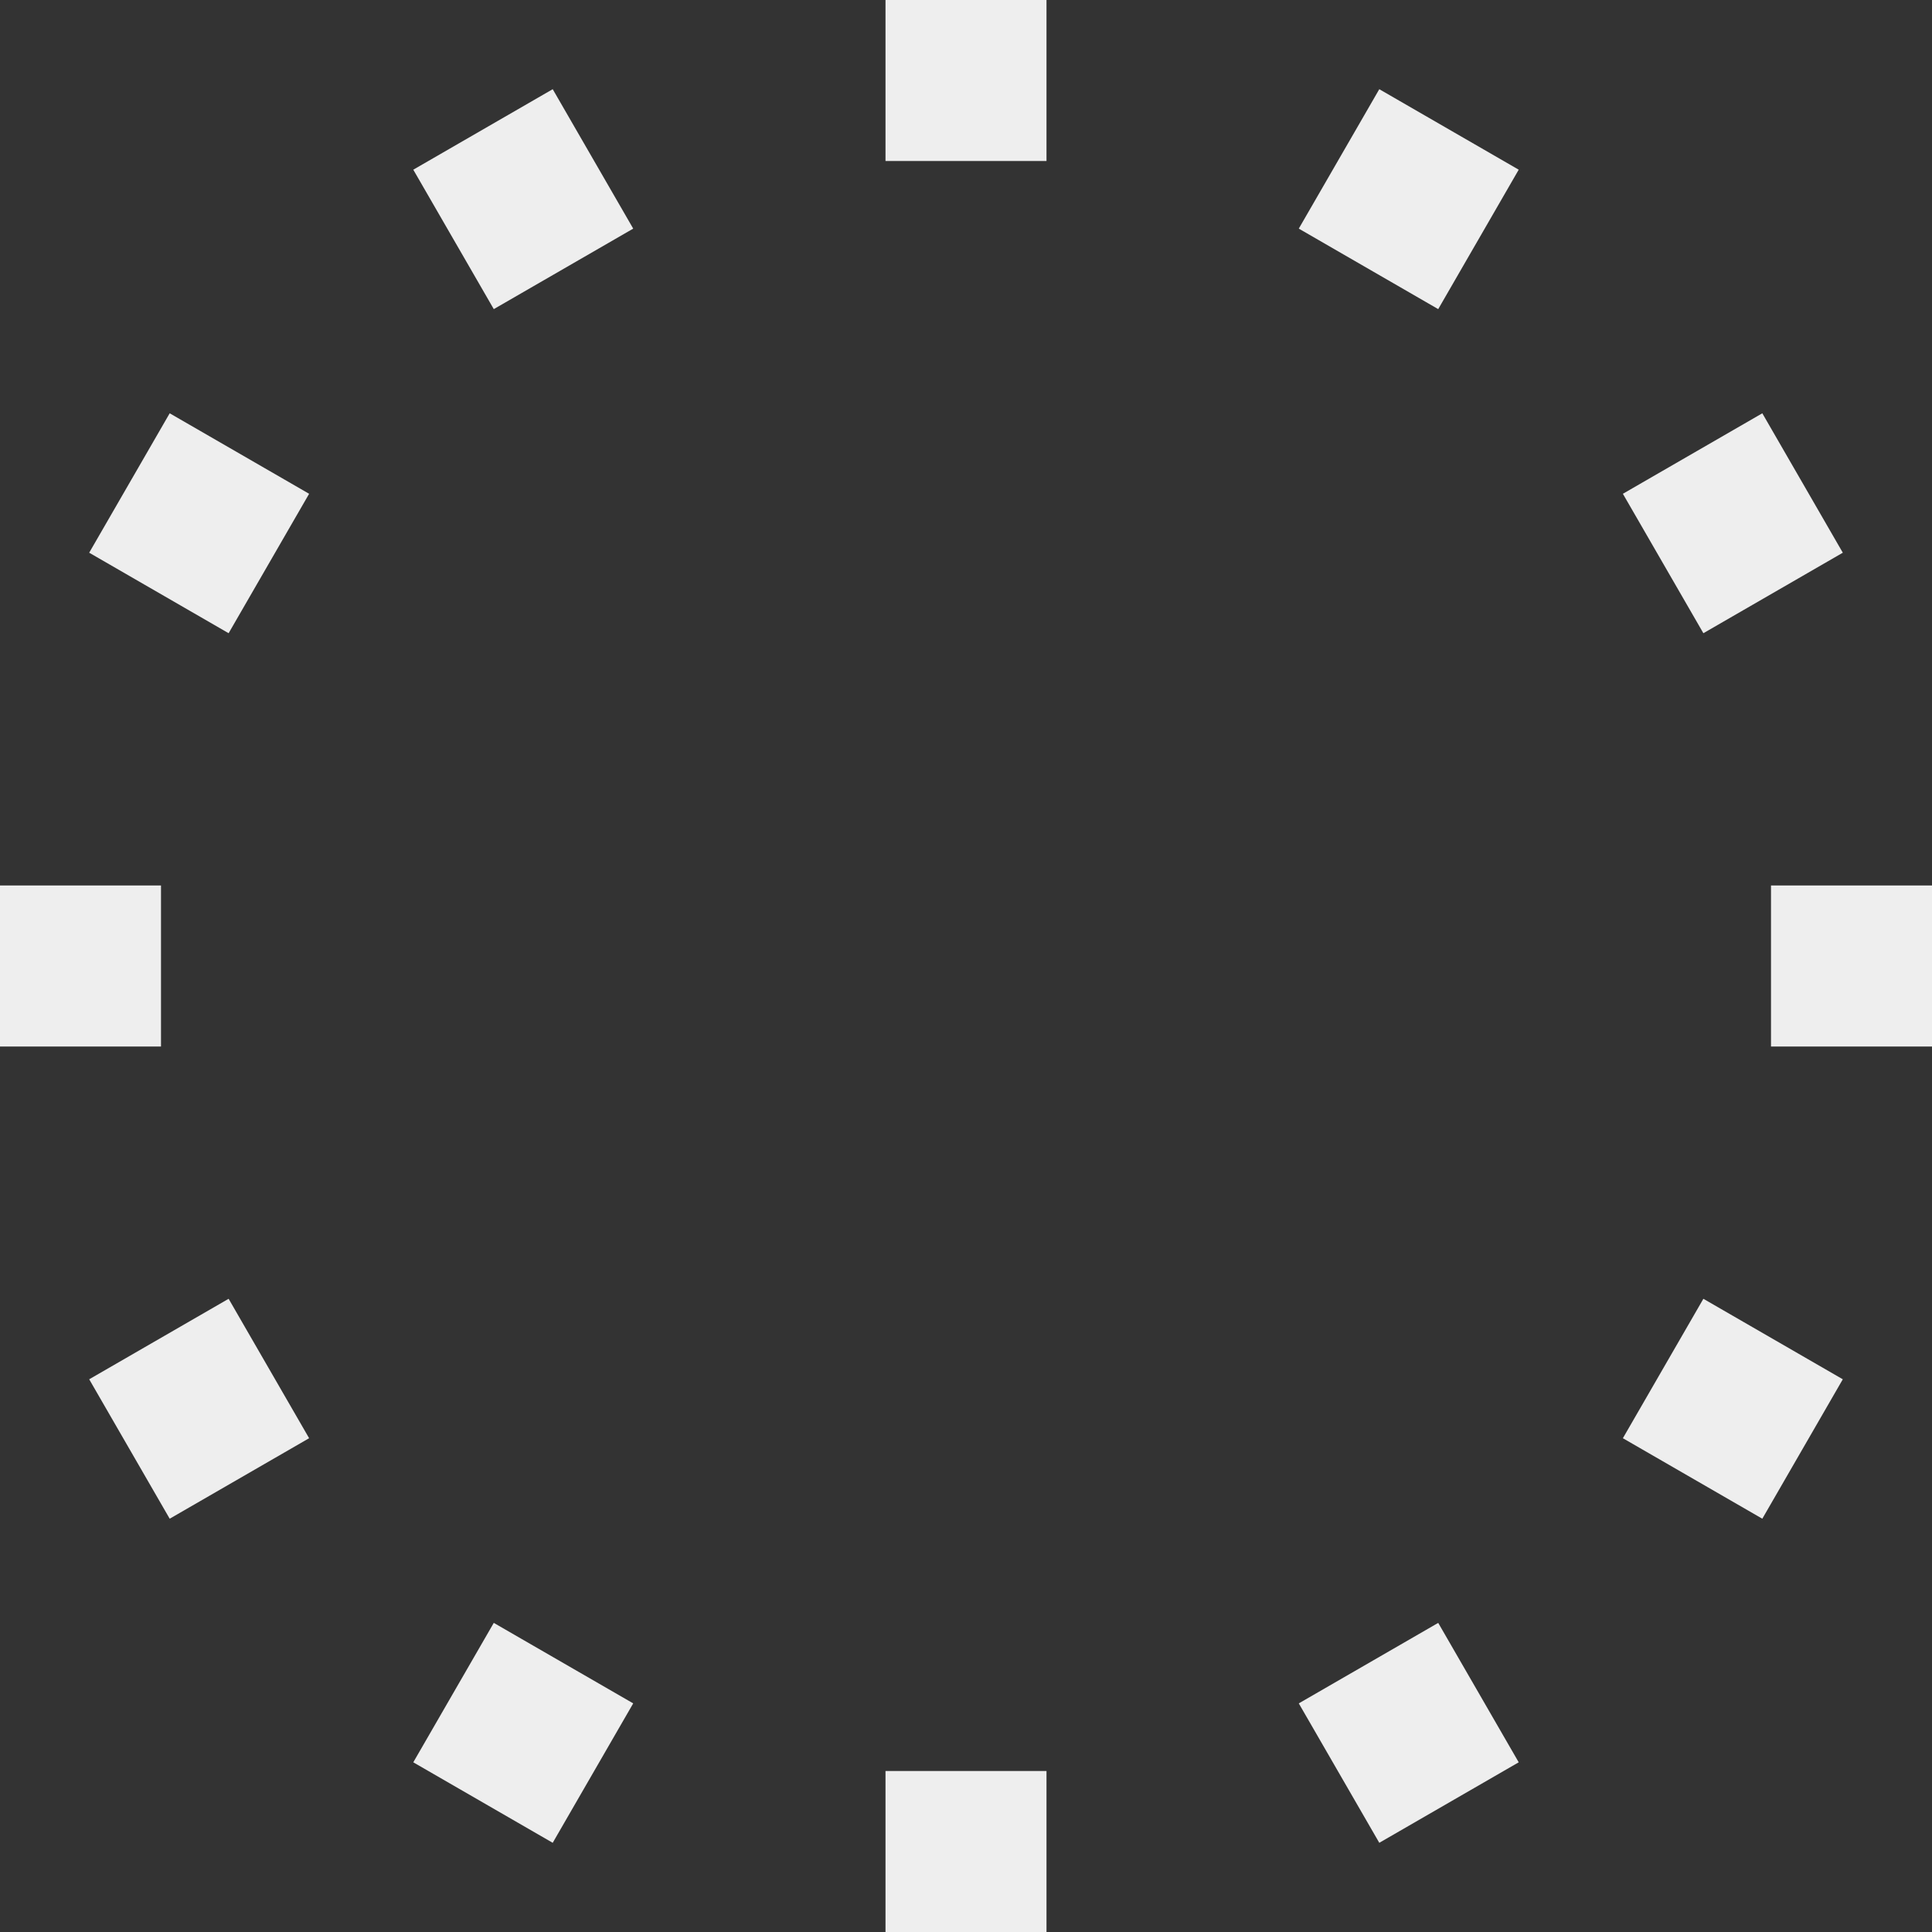 <?xml version="1.0" encoding="UTF-8"?>
<svg width="12px" height="12px" viewBox="0 0 12 12" version="1.1" xmlns="http://www.w3.org/2000/svg" xmlns:xlink="http://www.w3.org/1999/xlink">
    <rect x="0" y="0" width="12" height="12" fill="#333333" stroke="none"/>
    <title>sending</title>
    <g id="iOS-Light" stroke="none" stroke-width="1" fill="none" fill-rule="evenodd">
        <g id="iOS-Light/Message/Status/Sending" transform="translate(-6, 0)" fill="#eee">
            <path d="M11.5,0 L12.5,0 L12.5,1 L11.5,1 L11.5,0 Z M11.5,11 L12.5,11 L12.5,12 L11.5,12 L11.5,11 Z M6,5.5 L7,5.5 L7,6.5 L6,6.5 L6,5.5 Z M17,5.5 L18,5.5 L18,6.5 L17,6.5 L17,5.5 Z M16.946,2.567 L17.446,3.433 L16.58,3.933 L16.08,3.067 L16.946,2.567 Z M7.42,8.067 L7.92,8.933 L7.054,9.433 L6.554,8.567 L7.42,8.067 Z M9.433,0.554 L9.933,1.42 L9.067,1.92 L8.567,1.054 L9.433,0.554 Z M14.933,10.08 L15.433,10.946 L14.567,11.446 L14.067,10.58 L14.933,10.08 Z M14.567,0.554 L15.433,1.054 L14.933,1.92 L14.067,1.42 L14.567,0.554 Z M9.067,10.08 L9.933,10.58 L9.433,11.446 L8.567,10.946 L9.067,10.08 Z M7.054,2.567 L7.92,3.067 L7.42,3.933 L6.554,3.433 L7.054,2.567 Z M16.58,8.067 L17.446,8.567 L16.946,9.433 L16.08,8.933 L16.58,8.067 Z" id="sending"></path>
        </g>
    </g>
</svg>
